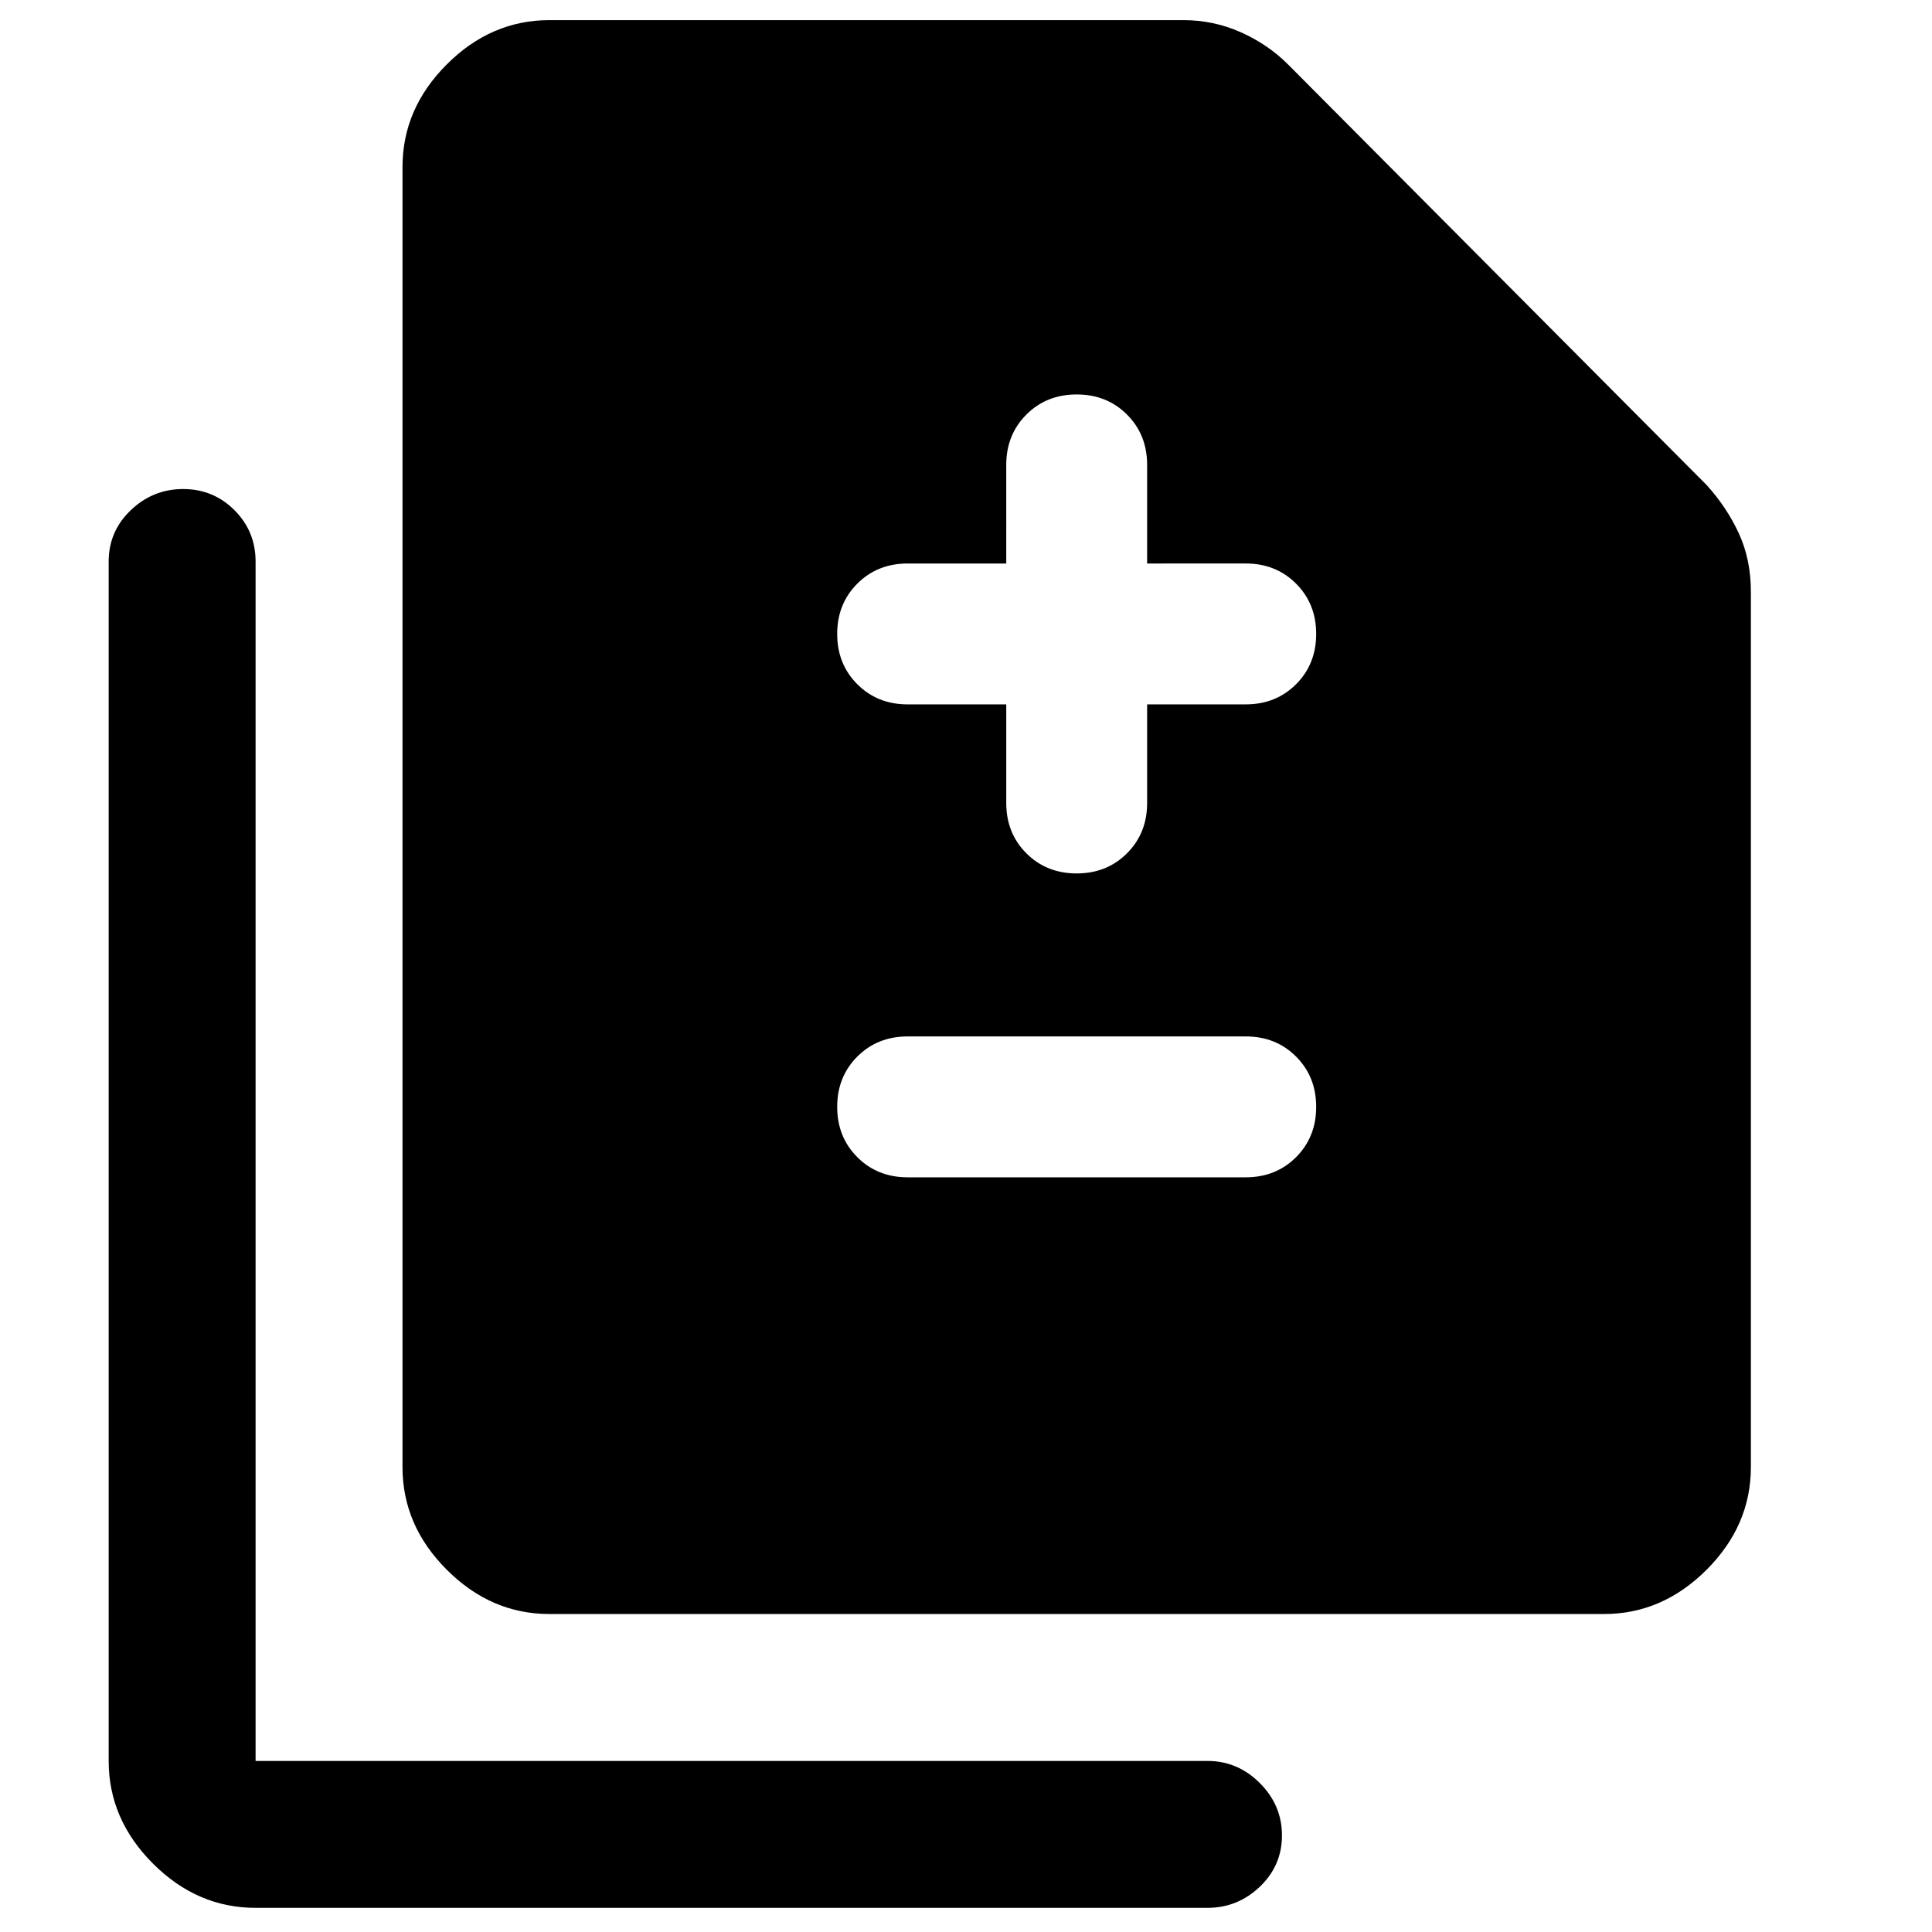 <svg xmlns="http://www.w3.org/2000/svg" height="48" width="48"><path d="M26.75 21.7q.75 0 1.25-.5t.5-1.25V17.5h2.45q.75 0 1.25-.5t.5-1.25q0-.75-.5-1.25t-1.25-.5H28.5v-2.45q0-.75-.5-1.25t-1.25-.5q-.75 0-1.25.5t-.5 1.25V14h-2.45q-.75 0-1.25.5t-.5 1.25q0 .75.5 1.25t1.25.5H25v2.45q0 .75.5 1.25t1.25.5Zm-4.2 7.55h8.4q.75 0 1.25-.5t.5-1.25q0-.75-.5-1.25t-1.25-.5h-8.4q-.75 0-1.25.5t-.5 1.25q0 .75.5 1.25t1.25.5Zm-8.9 10.85q-1.45 0-2.55-1.1-1.1-1.1-1.1-2.55V4.15q0-1.45 1.1-2.55Q12.2.5 13.65.5H29.4q.75 0 1.425.3T32 1.6l10.4 10.45q.5.55.8 1.2.3.65.3 1.45v21.75q0 1.45-1.1 2.55-1.1 1.1-2.55 1.1Zm-7.3 7.3q-1.45 0-2.55-1.1-1.1-1.1-1.1-2.55v-29.8q0-.75.55-1.275.55-.525 1.3-.525t1.275.525q.525.525.525 1.275v29.8H30q.75 0 1.3.55t.55 1.3q0 .75-.55 1.275-.55.525-1.3.525Z"/></svg>